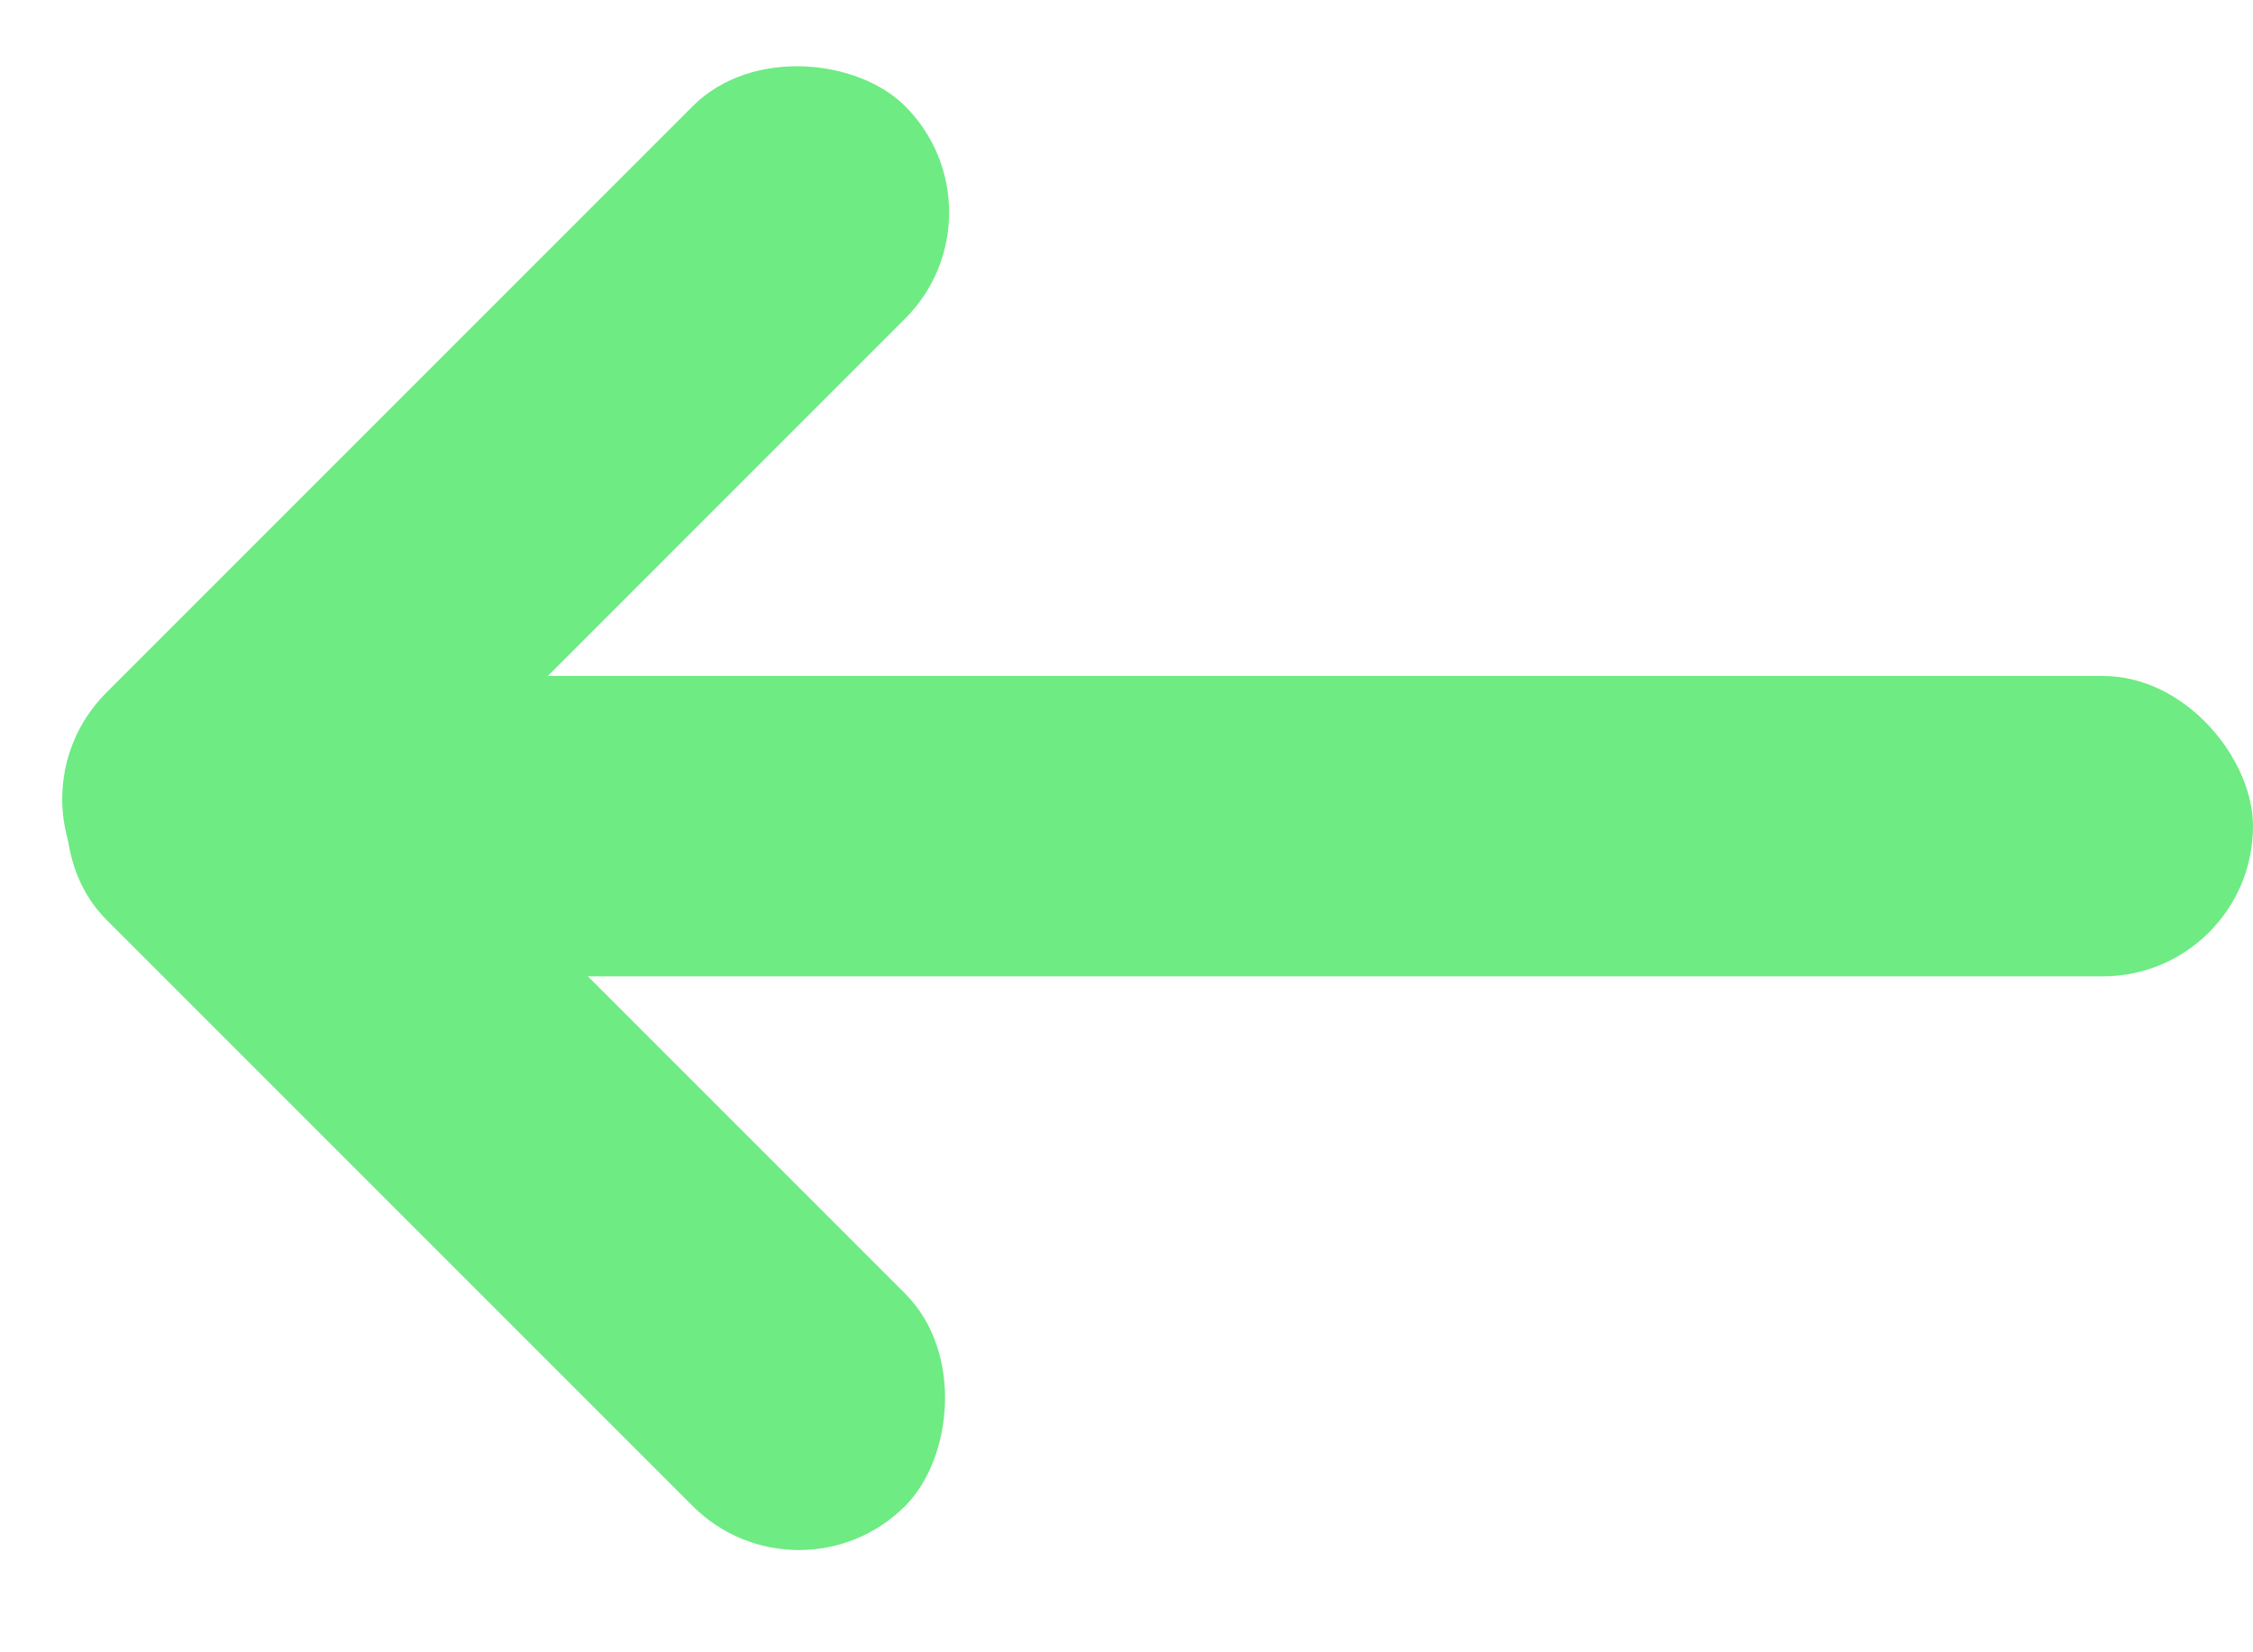 <svg width="30" height="22" viewBox="0 0 30 22" fill="none" xmlns="http://www.w3.org/2000/svg">
<rect x="1" y="9" width="29" height="4" rx="2" fill="#6EEB83"/>
<rect y="10.638" width="15.045" height="4" rx="2" transform="rotate(-45 0 10.638)" fill="#6EEB83"/>
<rect x="2.828" y="8" width="15.045" height="4" rx="2" transform="rotate(45 2.828 8)" fill="#6EEB83"/>
</svg>
